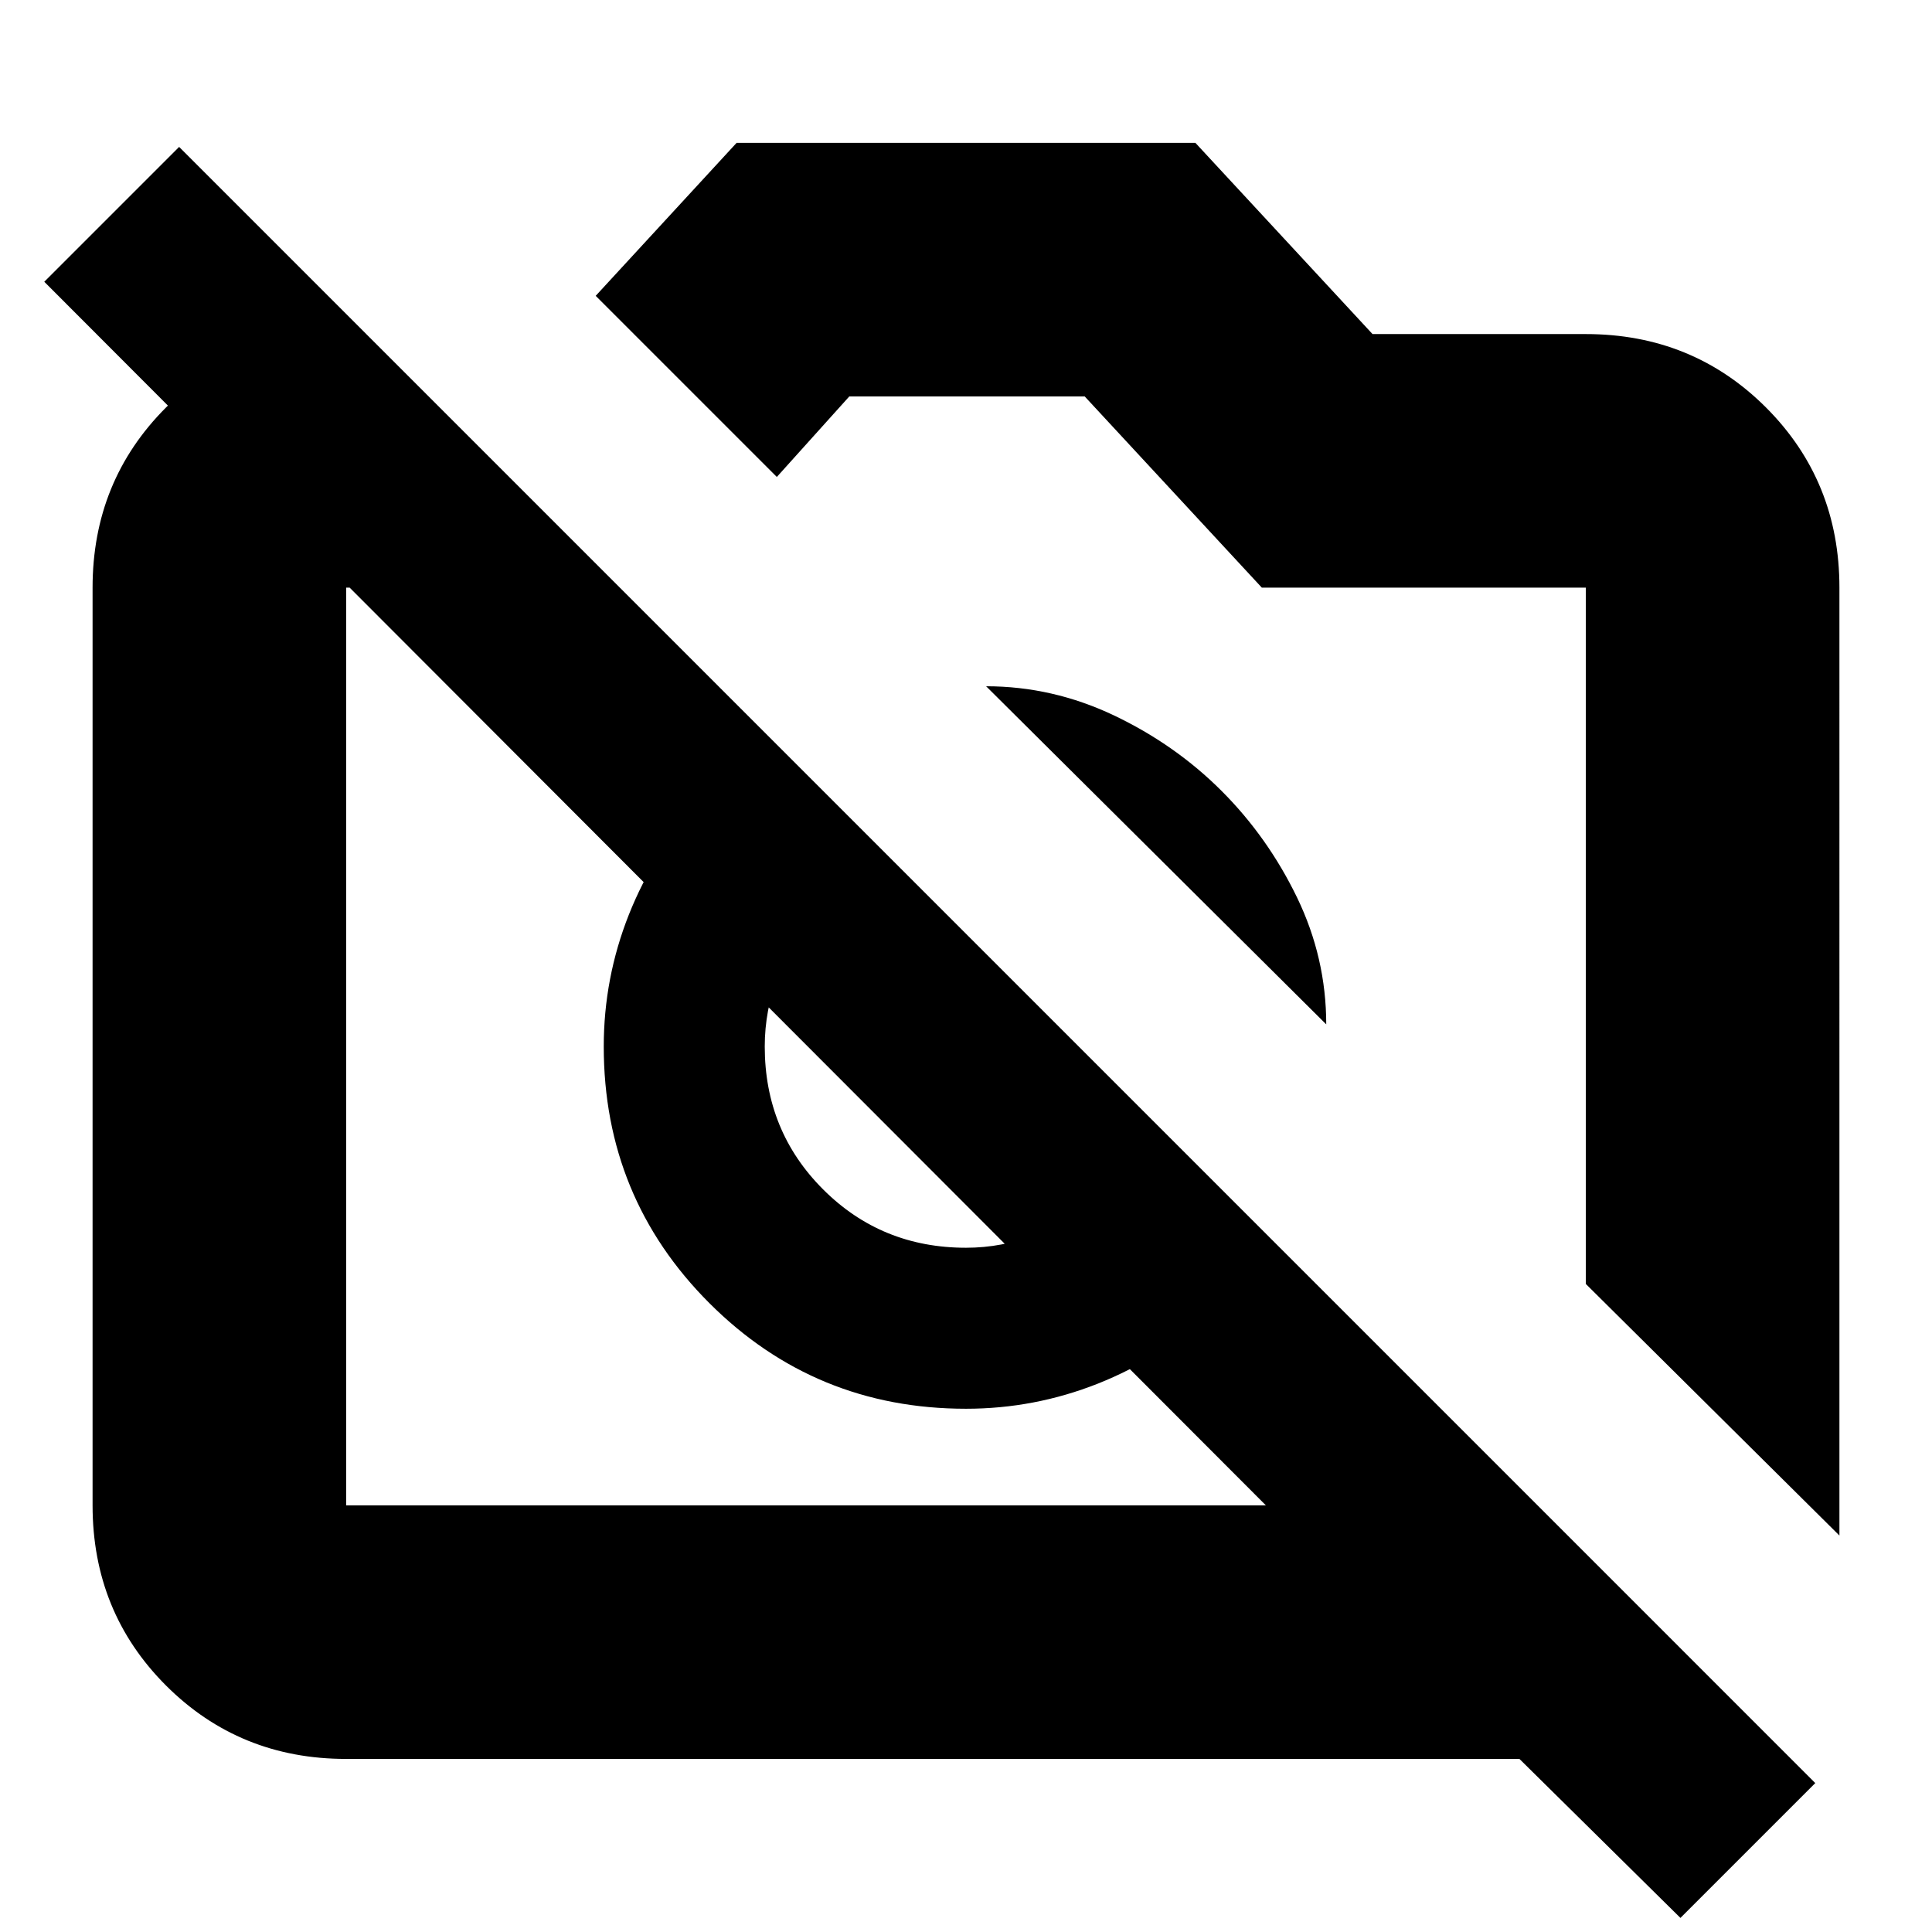 <svg xmlns="http://www.w3.org/2000/svg" height="24" width="24"><path d="M22.85 19.075 19.7 15.95V7.3h-4.025l-2.2-2.375H10.55l-.9 1-2.25-2.25 1.75-1.9h5.7l2.2 2.375h2.65q1.325 0 2.238.912.912.913.912 2.238Zm-6.375-6.35-4.225-4.2q.825 0 1.588.362.762.363 1.337.938t.938 1.325q.362.75.362 1.575Zm-5.45 1.25Zm3.625-3.05ZM4.55 4.15 7.7 7.3H4.3v11.4h11.425L.55 3.5l1.675-1.675L22.55 22.15l-1.675 1.675-2-1.975H4.3q-1.325 0-2.238-.912-.912-.913-.912-2.238V7.3q0-1.325.912-2.238.913-.912 2.238-.912Zm4.15 5.8 1.425 1.4q-.3.35-.462.775Q9.5 12.55 9.5 13q0 1.05.725 1.775.725.725 1.775.725.45 0 .863-.163.412-.162.762-.462L15.05 16.3q-.625.575-1.412.888-.788.312-1.638.312-1.875 0-3.188-1.312Q7.5 14.875 7.5 13q0-.85.312-1.638.313-.787.888-1.412Z"/></svg>
